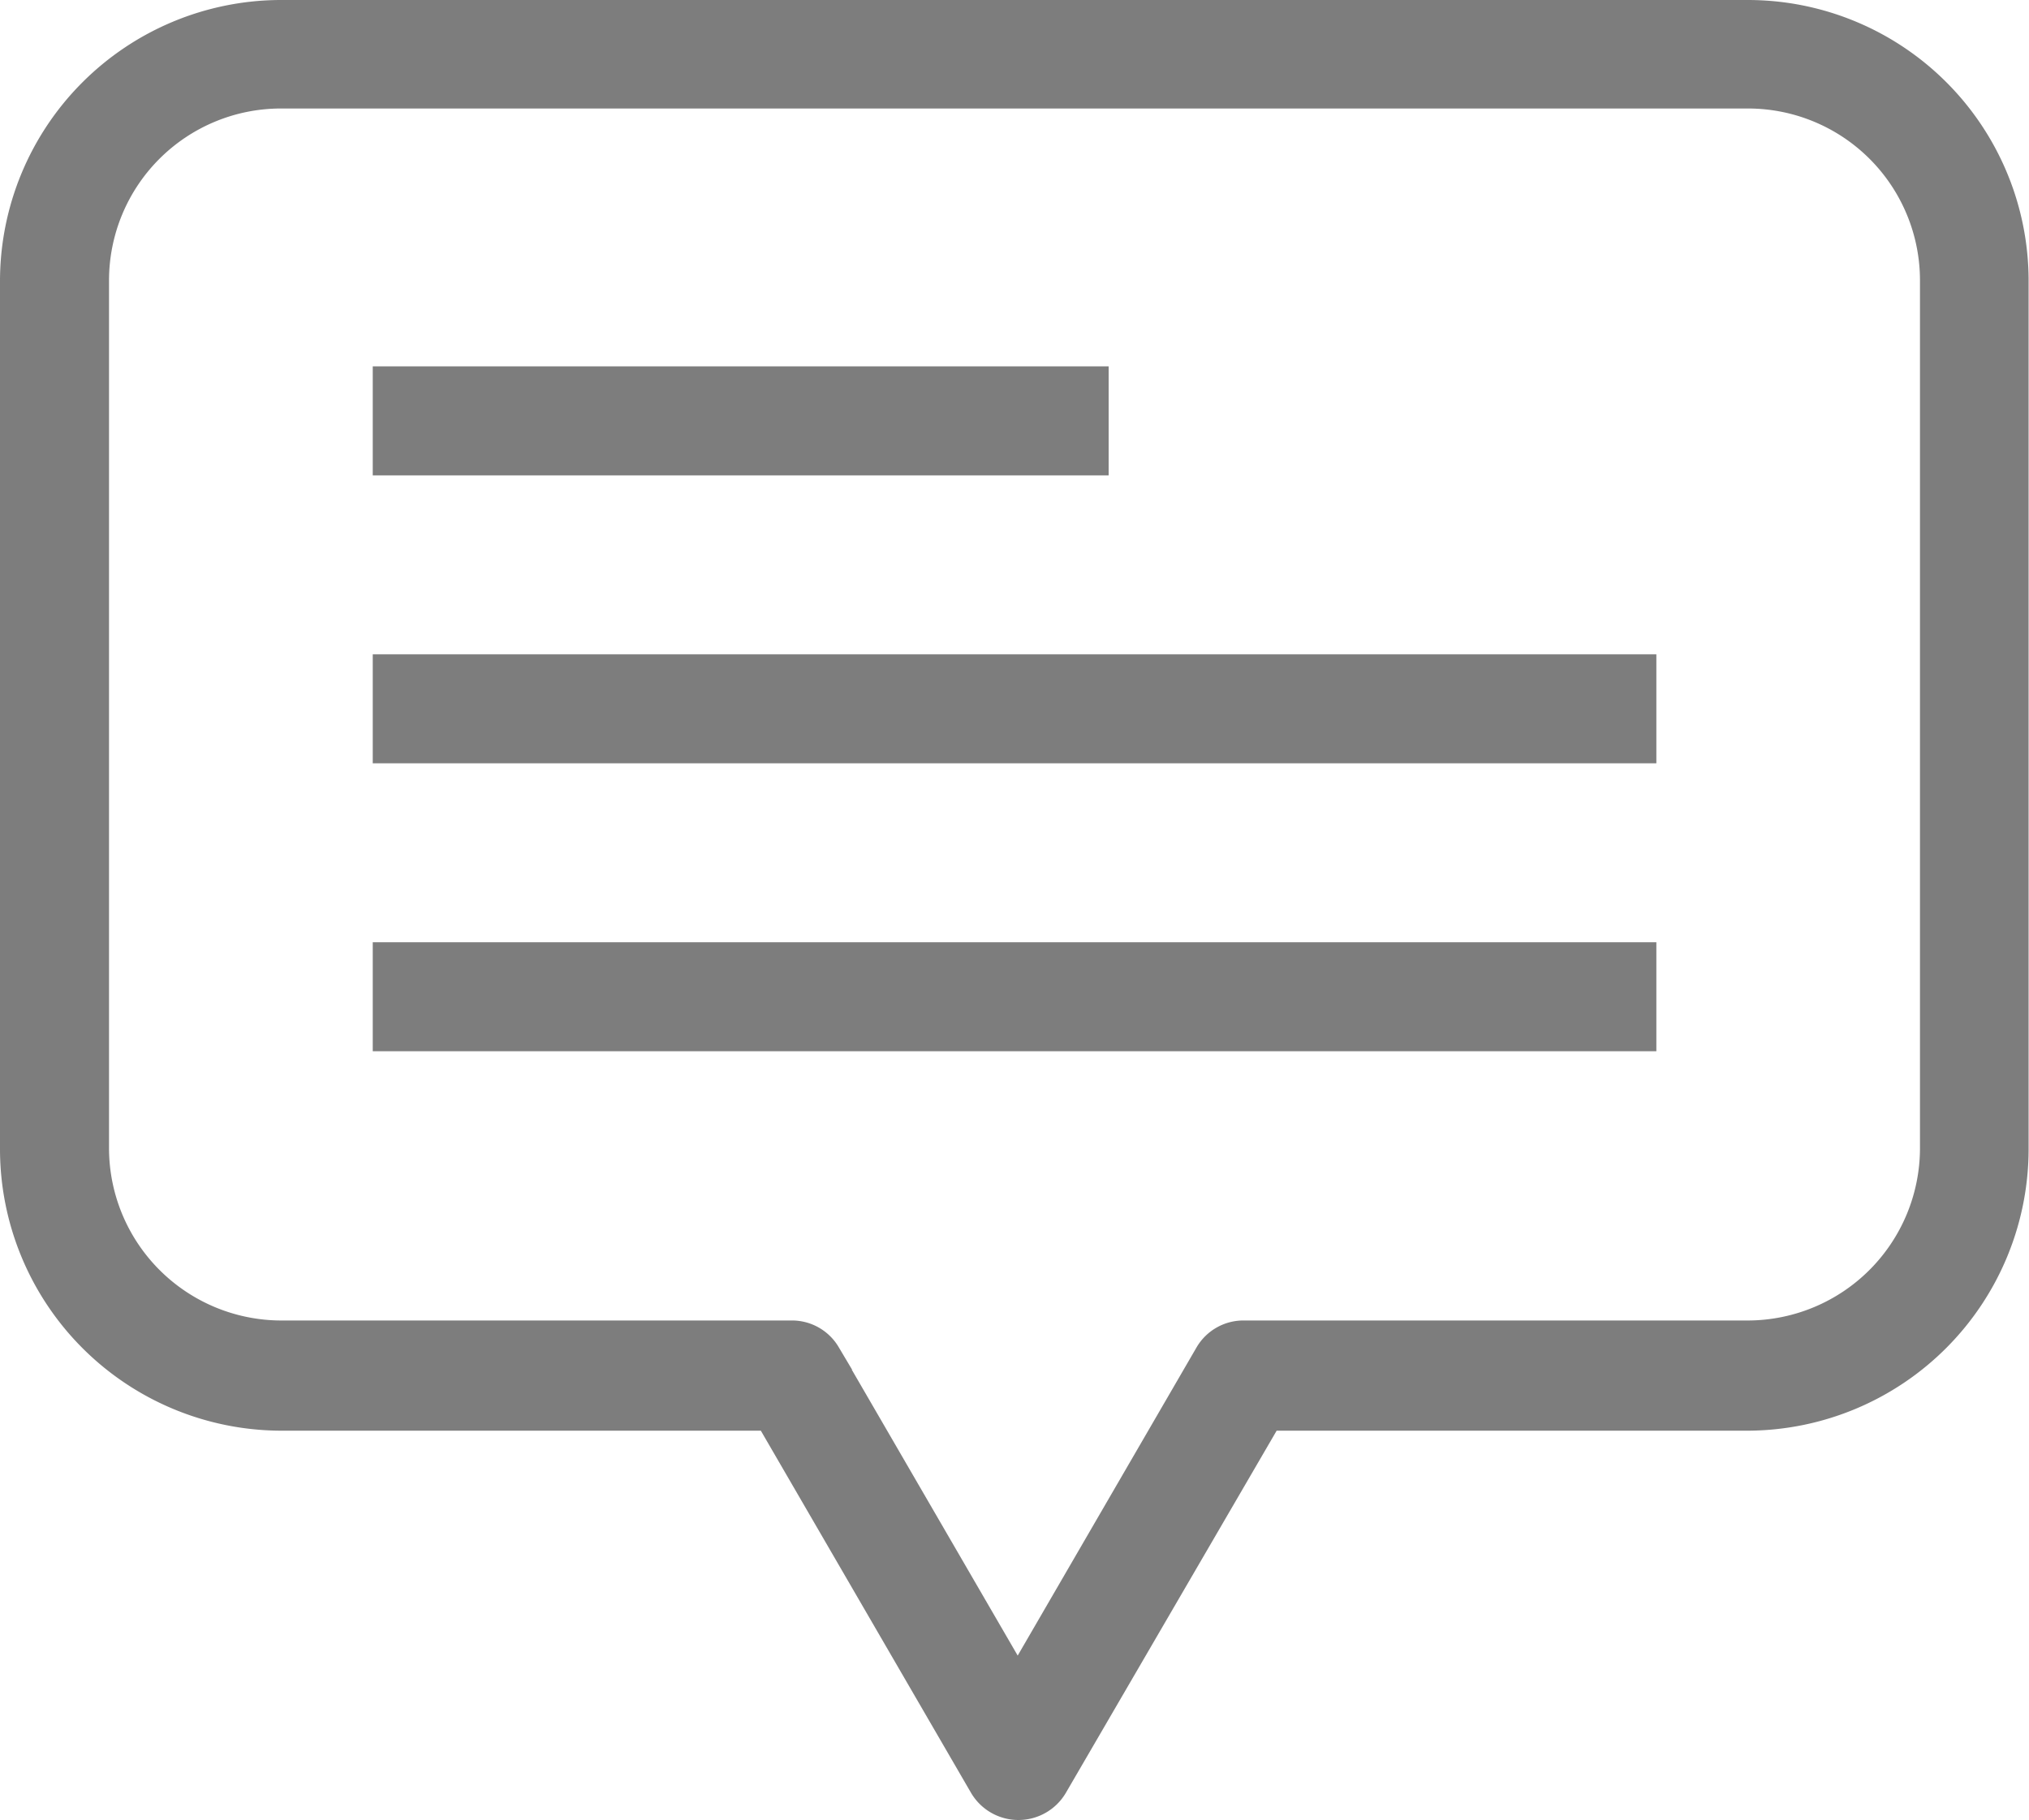 <svg xmlns="http://www.w3.org/2000/svg" width="20.304" height="18.219" viewBox="0 0 20.304 18.219">
  <g id="noun_message_2043227" transform="translate(0.15 0.15)" opacity="0.696">
    <g id="Group_45" data-name="Group 45">
      <path id="Path_69" data-name="Path 69" d="M96.348,97.5H81.656A2.665,2.665,0,0,0,79,100.162v8.691a2.67,2.67,0,0,0,2.656,2.667H86.55l2.147,3.7a.4.4,0,0,0,.689,0l2.153-3.7h4.809A2.67,2.67,0,0,0,99,108.853v-8.7A2.66,2.66,0,0,0,96.348,97.5Zm1.865,11.341a1.876,1.876,0,0,1-1.865,1.876H91.3a.393.393,0,0,0-.345.192l-1.921,3.311-1.921-3.311a.393.393,0,0,0-.345-.192H81.656a1.876,1.876,0,0,1-1.865-1.876v-8.685a1.871,1.871,0,0,1,1.865-1.87H96.348a1.871,1.871,0,0,1,1.865,1.87Z" transform="translate(-79 -97.5)" fill="#454545" stroke="#454545" stroke-width="0.3"/>
      <rect id="Rectangle_130" data-name="Rectangle 130" width="12.545" height="0.791" transform="translate(3.73 9.431)" fill="#454545" stroke="#454545" stroke-width="0.3"/>
      <rect id="Rectangle_131" data-name="Rectangle 131" width="12.545" height="0.791" transform="translate(3.73 6.549)" fill="#454545" stroke="#454545" stroke-width="0.3"/>
      <rect id="Rectangle_132" data-name="Rectangle 132" width="7.064" height="0.791" transform="translate(3.73 3.667)" fill="#454545" stroke="#454545" stroke-width="0.3"/>
    </g>
  </g>
</svg>
